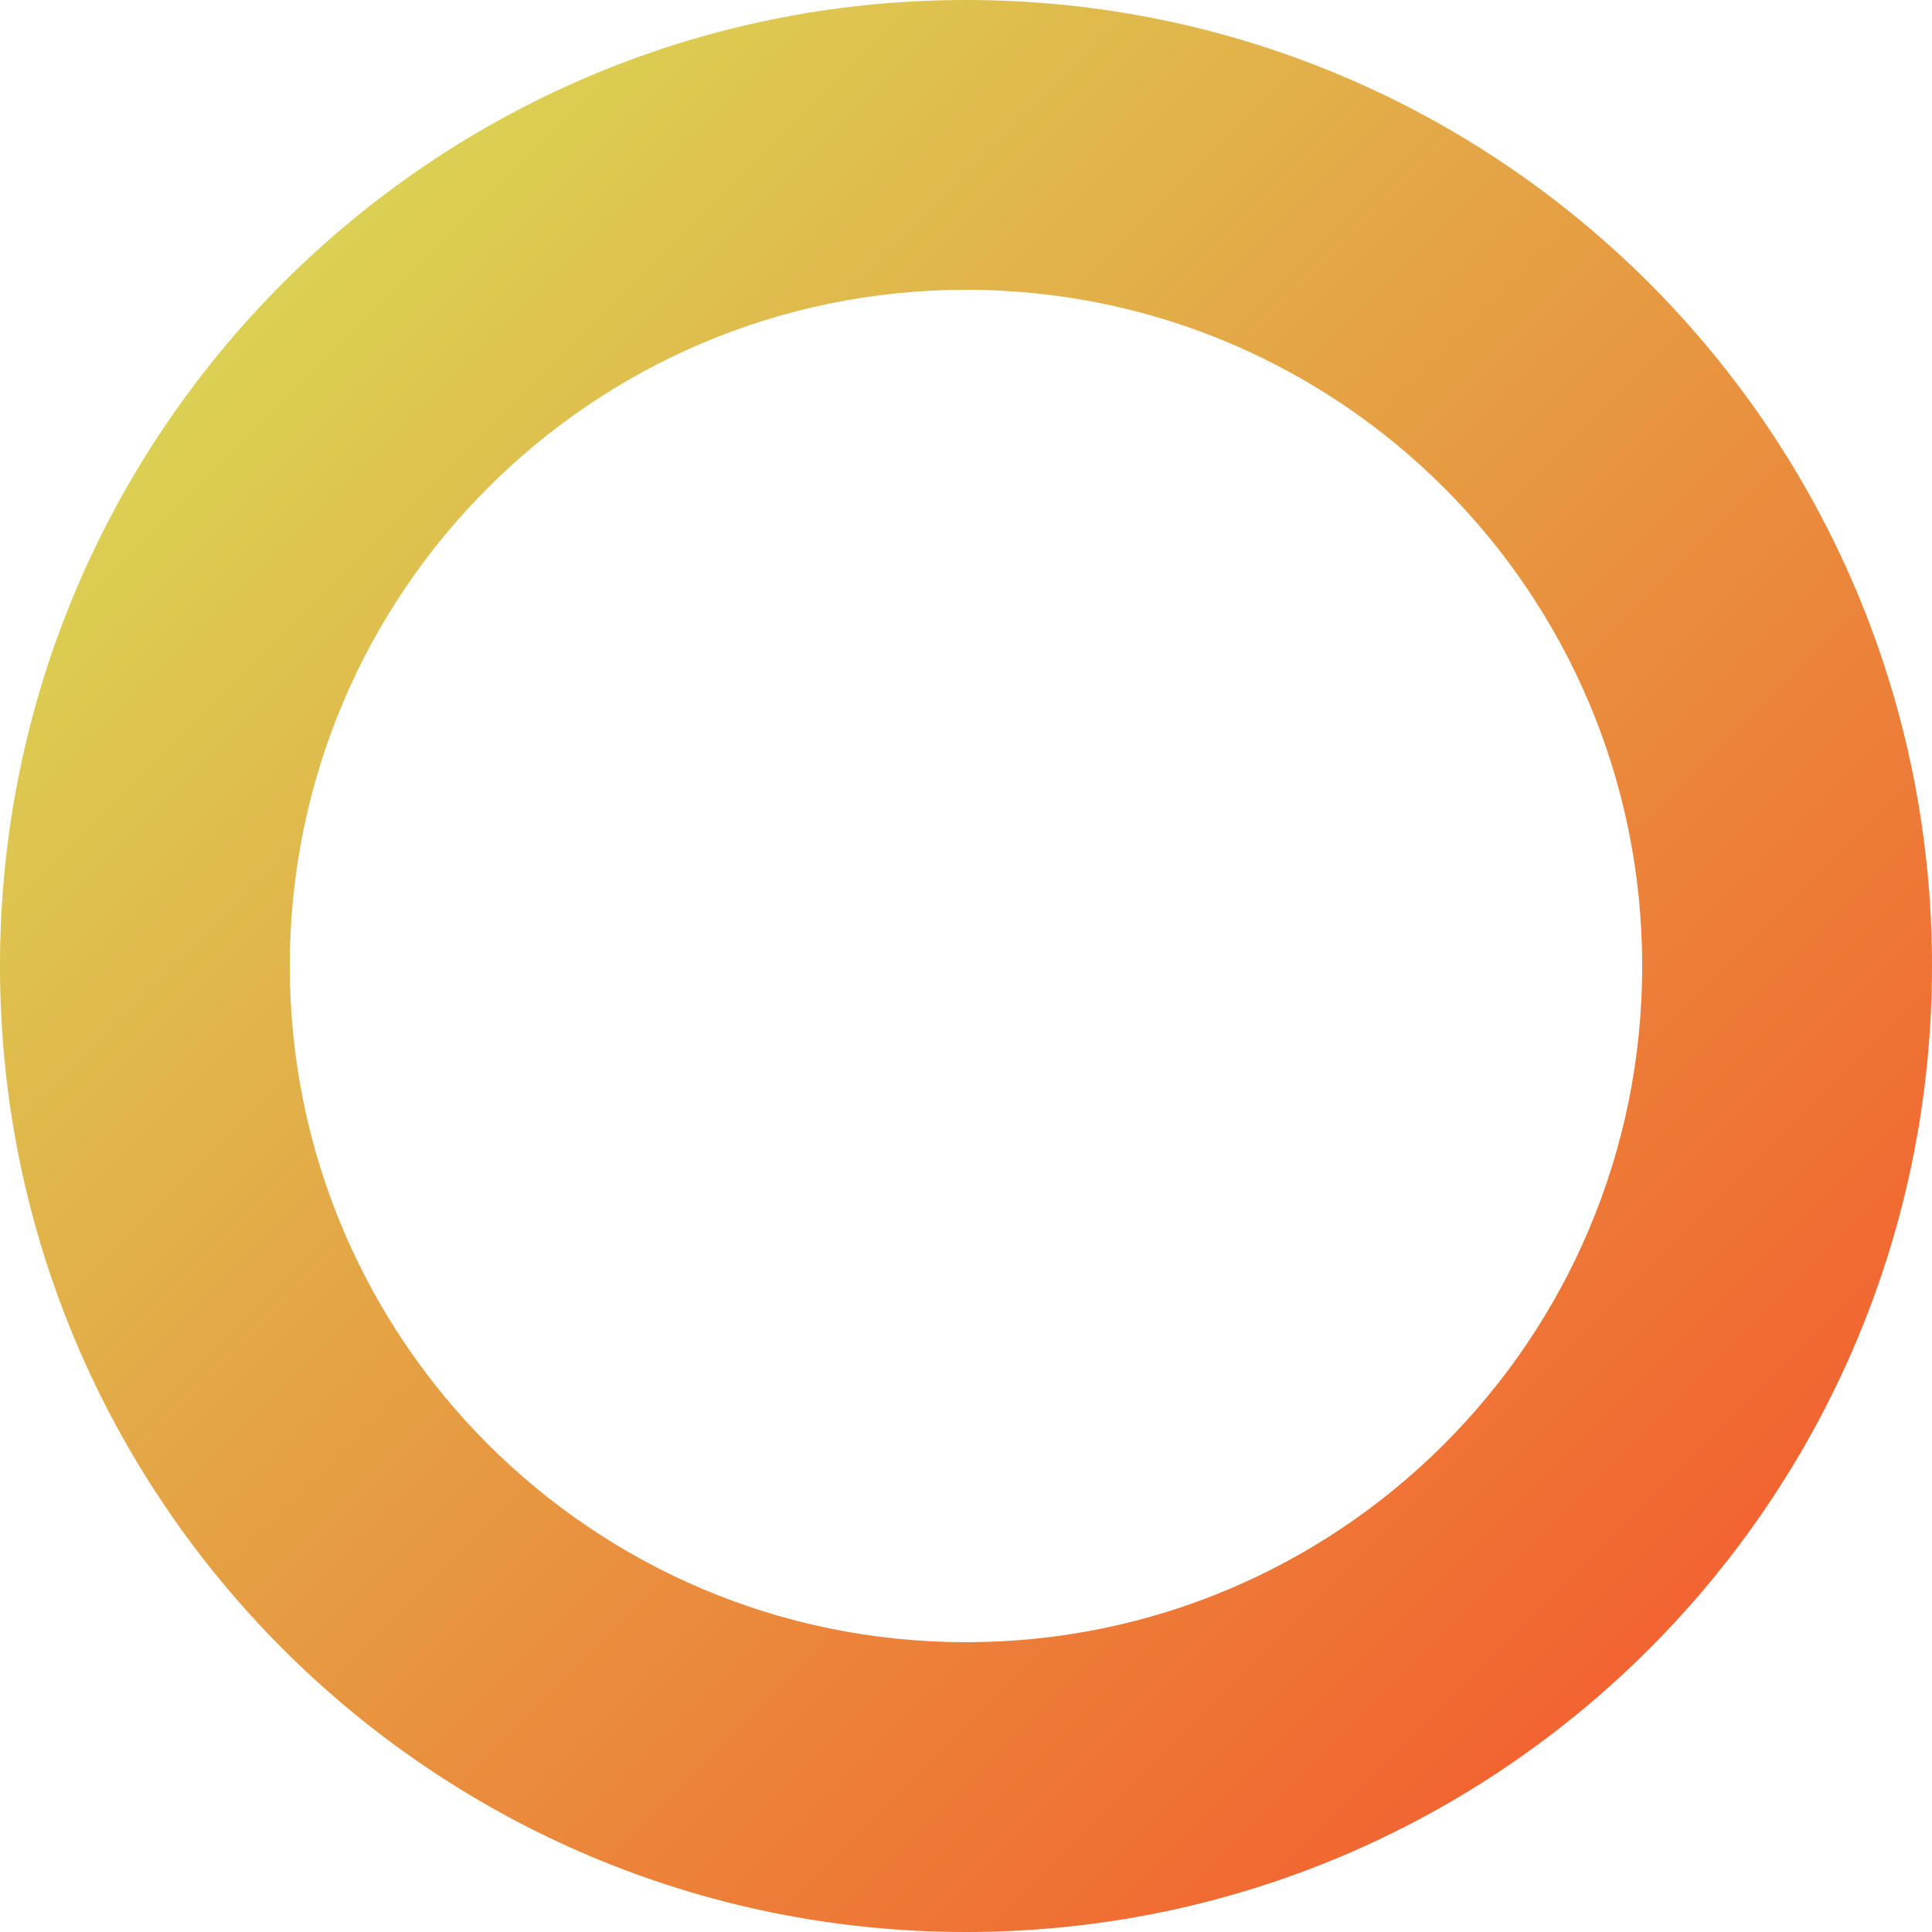 <svg width="100" height="100" viewBox="0 0 100 100" fill="none" xmlns="http://www.w3.org/2000/svg">
	<g clip-path="url(#clip0_3_26)">
	<path fill-rule="evenodd" clip-rule="evenodd" d="M50 100C77.614 100 100 77.614 100 50C100 22.386 77.614 0 50 0C22.386 0 0 22.386 0 50C0 77.614 22.386 100 50 100ZM50 85C69.33 85 85 69.33 85 50C85 30.67 69.33 15 50 15C30.67 15 15 30.67 15 50C15 69.33 30.67 85 50 85Z" fill="url(#paint0_linear_3_26)"/>
	</g>
	<defs>
	<linearGradient id="paint0_linear_3_26" x1="1.65754e-05" y1="4.65448e-06" x2="100" y2="100" gradientUnits="userSpaceOnUse">
	<stop offset="0.15" stop-color="#DBD053"/>
	<stop offset="0.85" stop-color="#F26430"/>
	</linearGradient>
	<clipPath id="clip0_3_26">
	<rect width="100" height="100" fill="white"/>
	</clipPath>
	</defs>
	</svg>
	